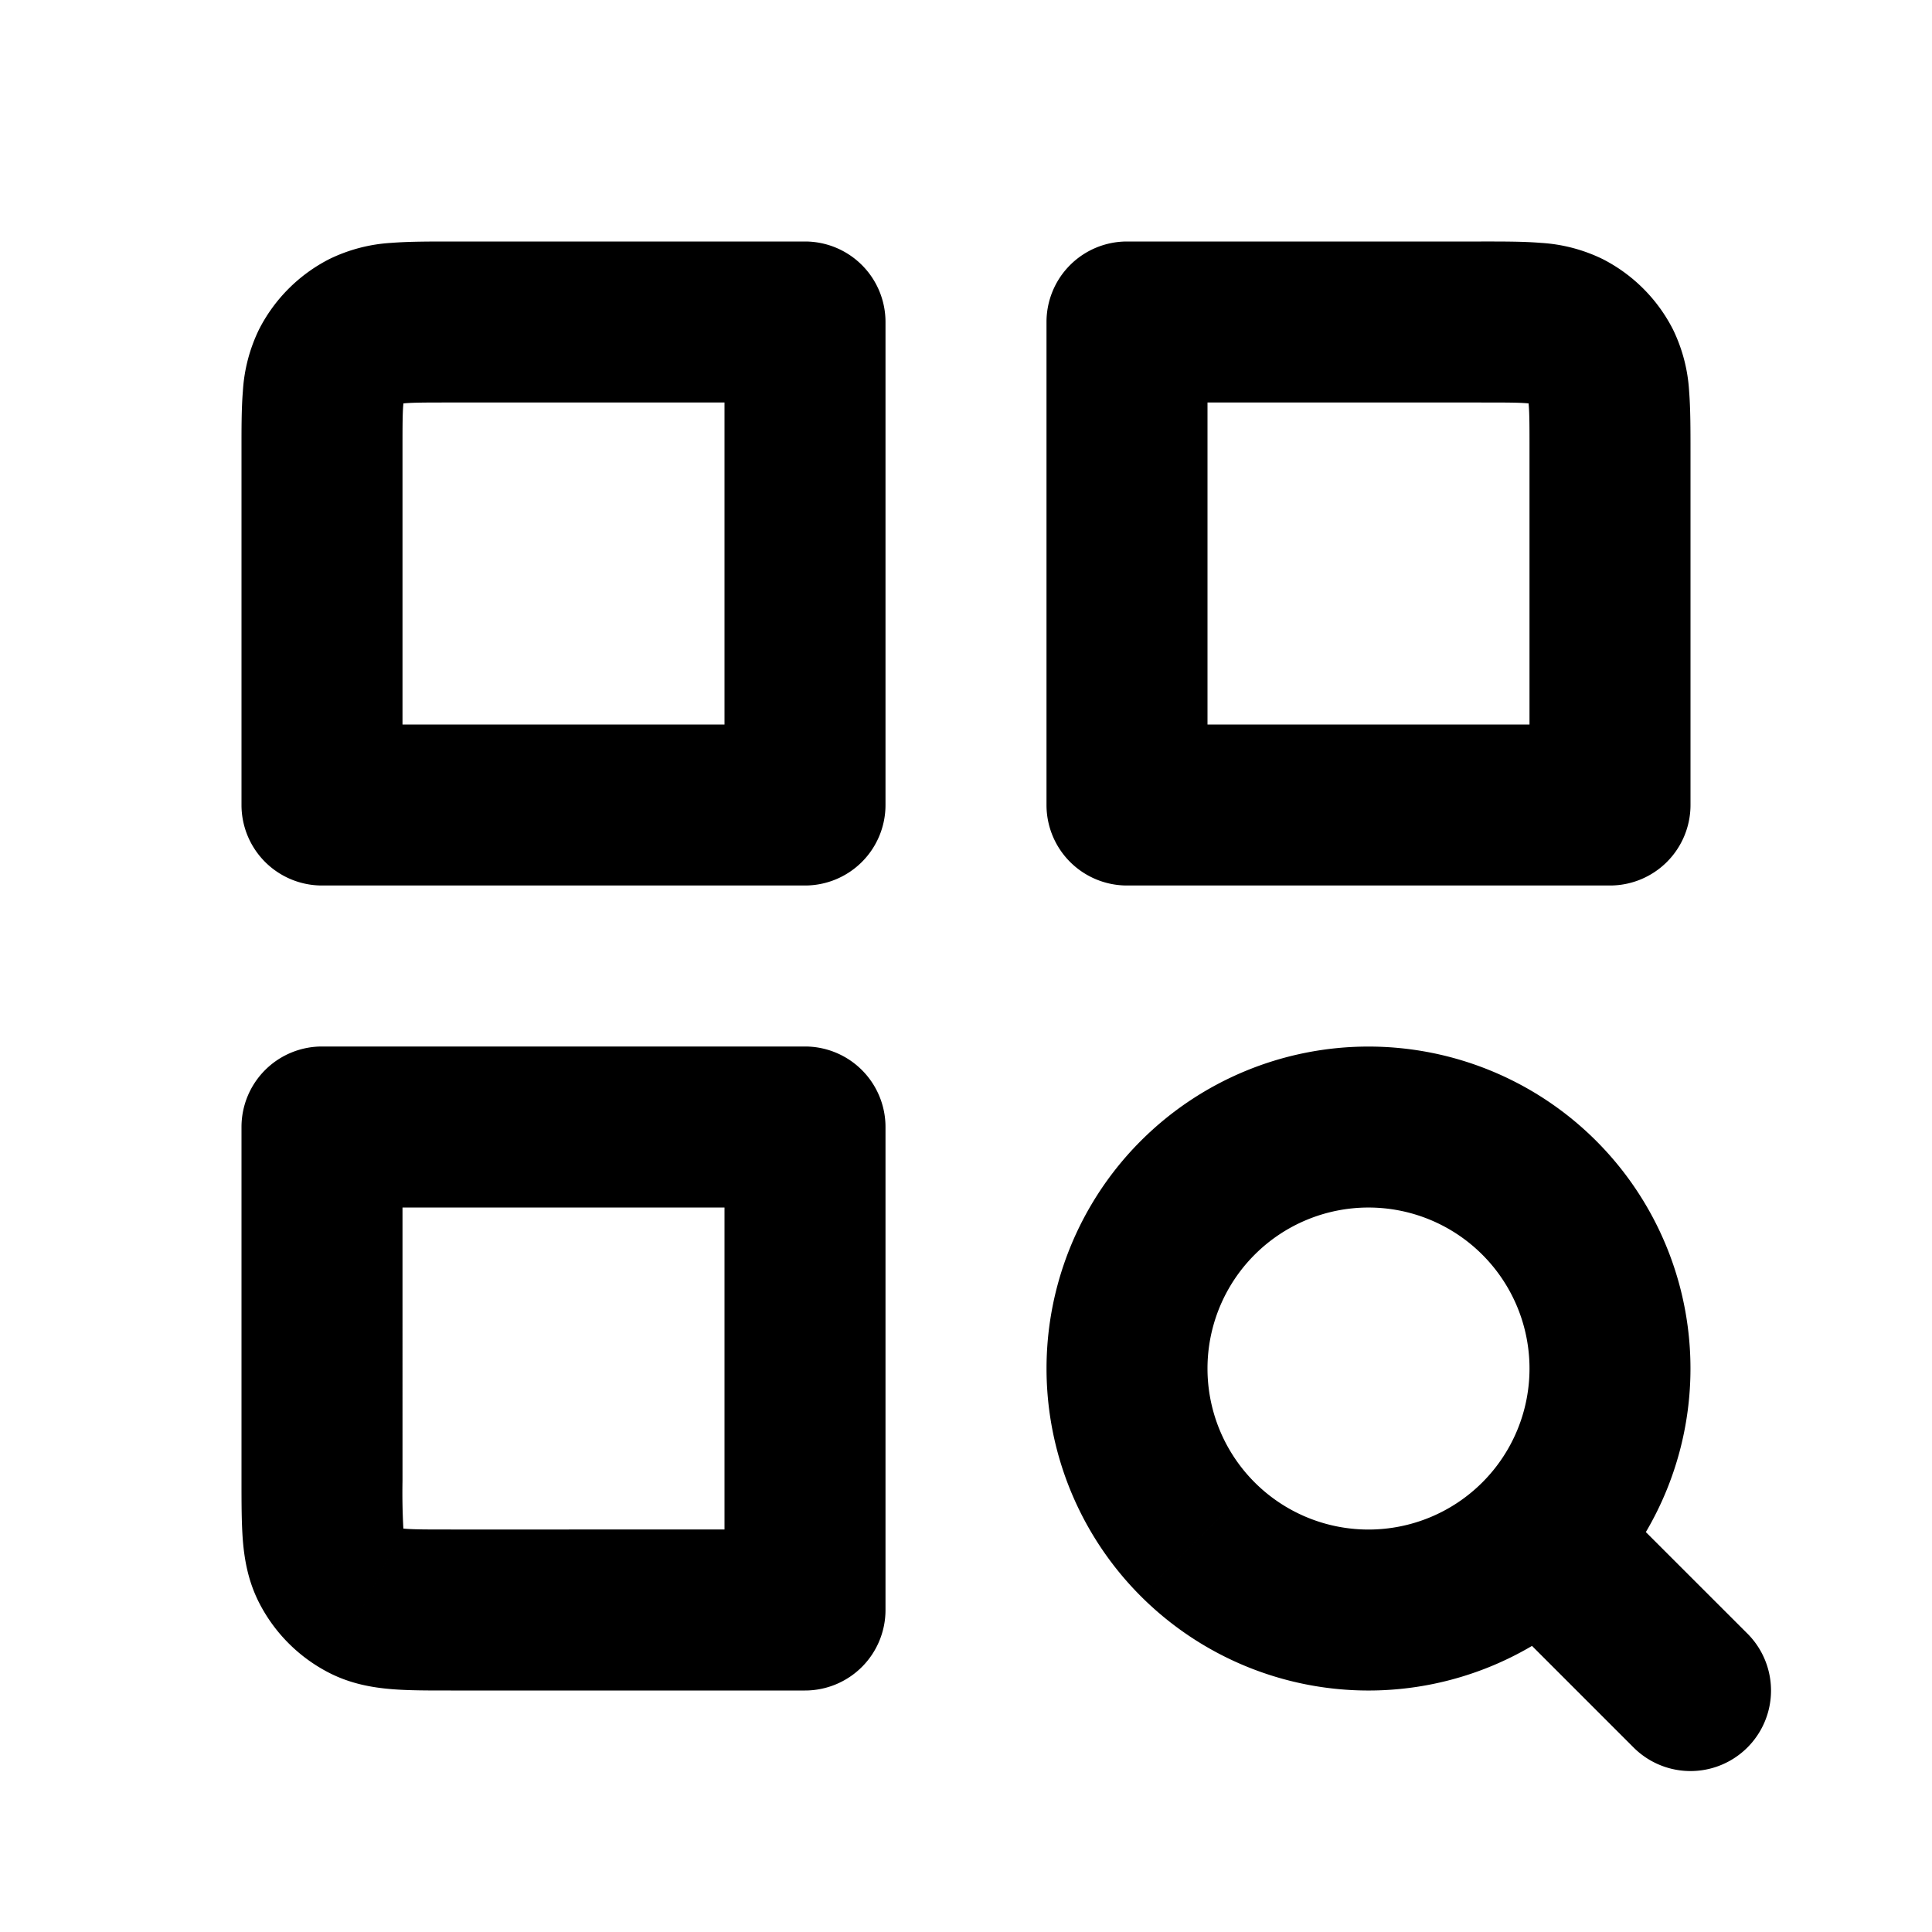<svg xmlns="http://www.w3.org/2000/svg" fill="none" viewBox="0 0 24 24" class="nuxt-icon common-icon page-header-dropdown__icon" height="18" width="18"><path fill="currentColor" d="M10 4h1a1 1 0 0 0-1-1v1Zm0 6v1a1 1 0 0 0 1-1h-1Zm-6 0H3a1 1 0 0 0 1 1v-1Zm.546-5.891L5 5l-.454-.891Zm-.437.437L5 5l-.891-.454ZM14 4V3a1 1 0 0 0-1 1h1Zm6 6v1a1 1 0 0 0 1-1h-1Zm-6 0h-1a1 1 0 0 0 1 1v-1Zm5.454-5.891L19 5l.454-.891Zm.437.437L19 5l.891-.454ZM4 14v-1a1 1 0 0 0-1 1h1Zm6 0h1a1 1 0 0 0-1-1v1Zm0 6v1a1 1 0 0 0 1-1h-1Zm-5.454-.109L5 19l-.454.891Zm-.437-.437L5 19l-.891.454Zm16.184 2.254a1 1 0 0 0 1.414-1.415l-1.414 1.415ZM5.6 5H10V3H5.6v2ZM9 4v6h2V4H9Zm1 5H4v2h6V9Zm-5 1V5.6H3V10h2Zm.6-7c-.264 0-.521 0-.738.017a2.021 2.021 0 0 0-.77.201L5 5c-.058.03-.08.019.025.01C5.14 5 5.303 5 5.6 5V3ZM5 5.6c0-.297 0-.459.01-.575C5.02 4.92 5.03 4.942 5 5l-1.782-.908a2.021 2.021 0 0 0-.201.77C2.999 5.079 3 5.336 3 5.6h2Zm-.908-2.382a2 2 0 0 0-.874.874L5 5l-.908-1.782ZM14 5h4.4V3H14v2Zm5 .6V10h2V5.6h-2ZM20 9h-6v2h6V9Zm-5 1V4h-2v6h2Zm3.4-5c.297 0 .459 0 .575.01.105.009.082.02.025-.01l.908-1.782a2.022 2.022 0 0 0-.77-.201C18.921 2.999 18.663 3 18.4 3v2Zm2.6.6c0-.264 0-.521-.017-.738a2.022 2.022 0 0 0-.201-.77L19 5c-.03-.058-.019-.08-.01.025.01.116.01.278.01.575h2ZM19 5l1.782-.908a2 2 0 0 0-.874-.874L19 5ZM4 15h6v-2H4v2Zm5-1v6h2v-6H9Zm1 5H5.6v2H10v-2Zm-5-.6V14H3v4.4h2Zm.6.6c-.297 0-.459 0-.575-.01-.105-.009-.083-.02-.025.01l-.908 1.782c.271.138.541.182.77.201.217.018.474.017.738.017v-2ZM3 18.4c0 .264 0 .521.017.738.019.229.063.499.201.77L5 19c.03.058.019.08.01-.025A8.194 8.194 0 0 1 5 18.4H3Zm2 .6-1.782.908a2 2 0 0 0 .874.874L5 19Zm13.414-.585a2 2 0 0 1-2.828 0l-1.414 1.414a4 4 0 0 0 5.656 0l-1.414-1.414Zm-2.828 0a2 2 0 0 1 0-2.829l-1.414-1.414a4 4 0 0 0 0 5.657l1.414-1.414Zm0-2.829a2 2 0 0 1 2.828 0l1.414-1.414a4 4 0 0 0-5.656 0l1.414 1.414Zm2.828 0a2 2 0 0 1 0 2.829l1.414 1.414a4 4 0 0 0 0-5.657l-1.414 1.414Zm0 4.243 1.879 1.879 1.414-1.415-1.879-1.878-1.414 1.414Z"/></svg>